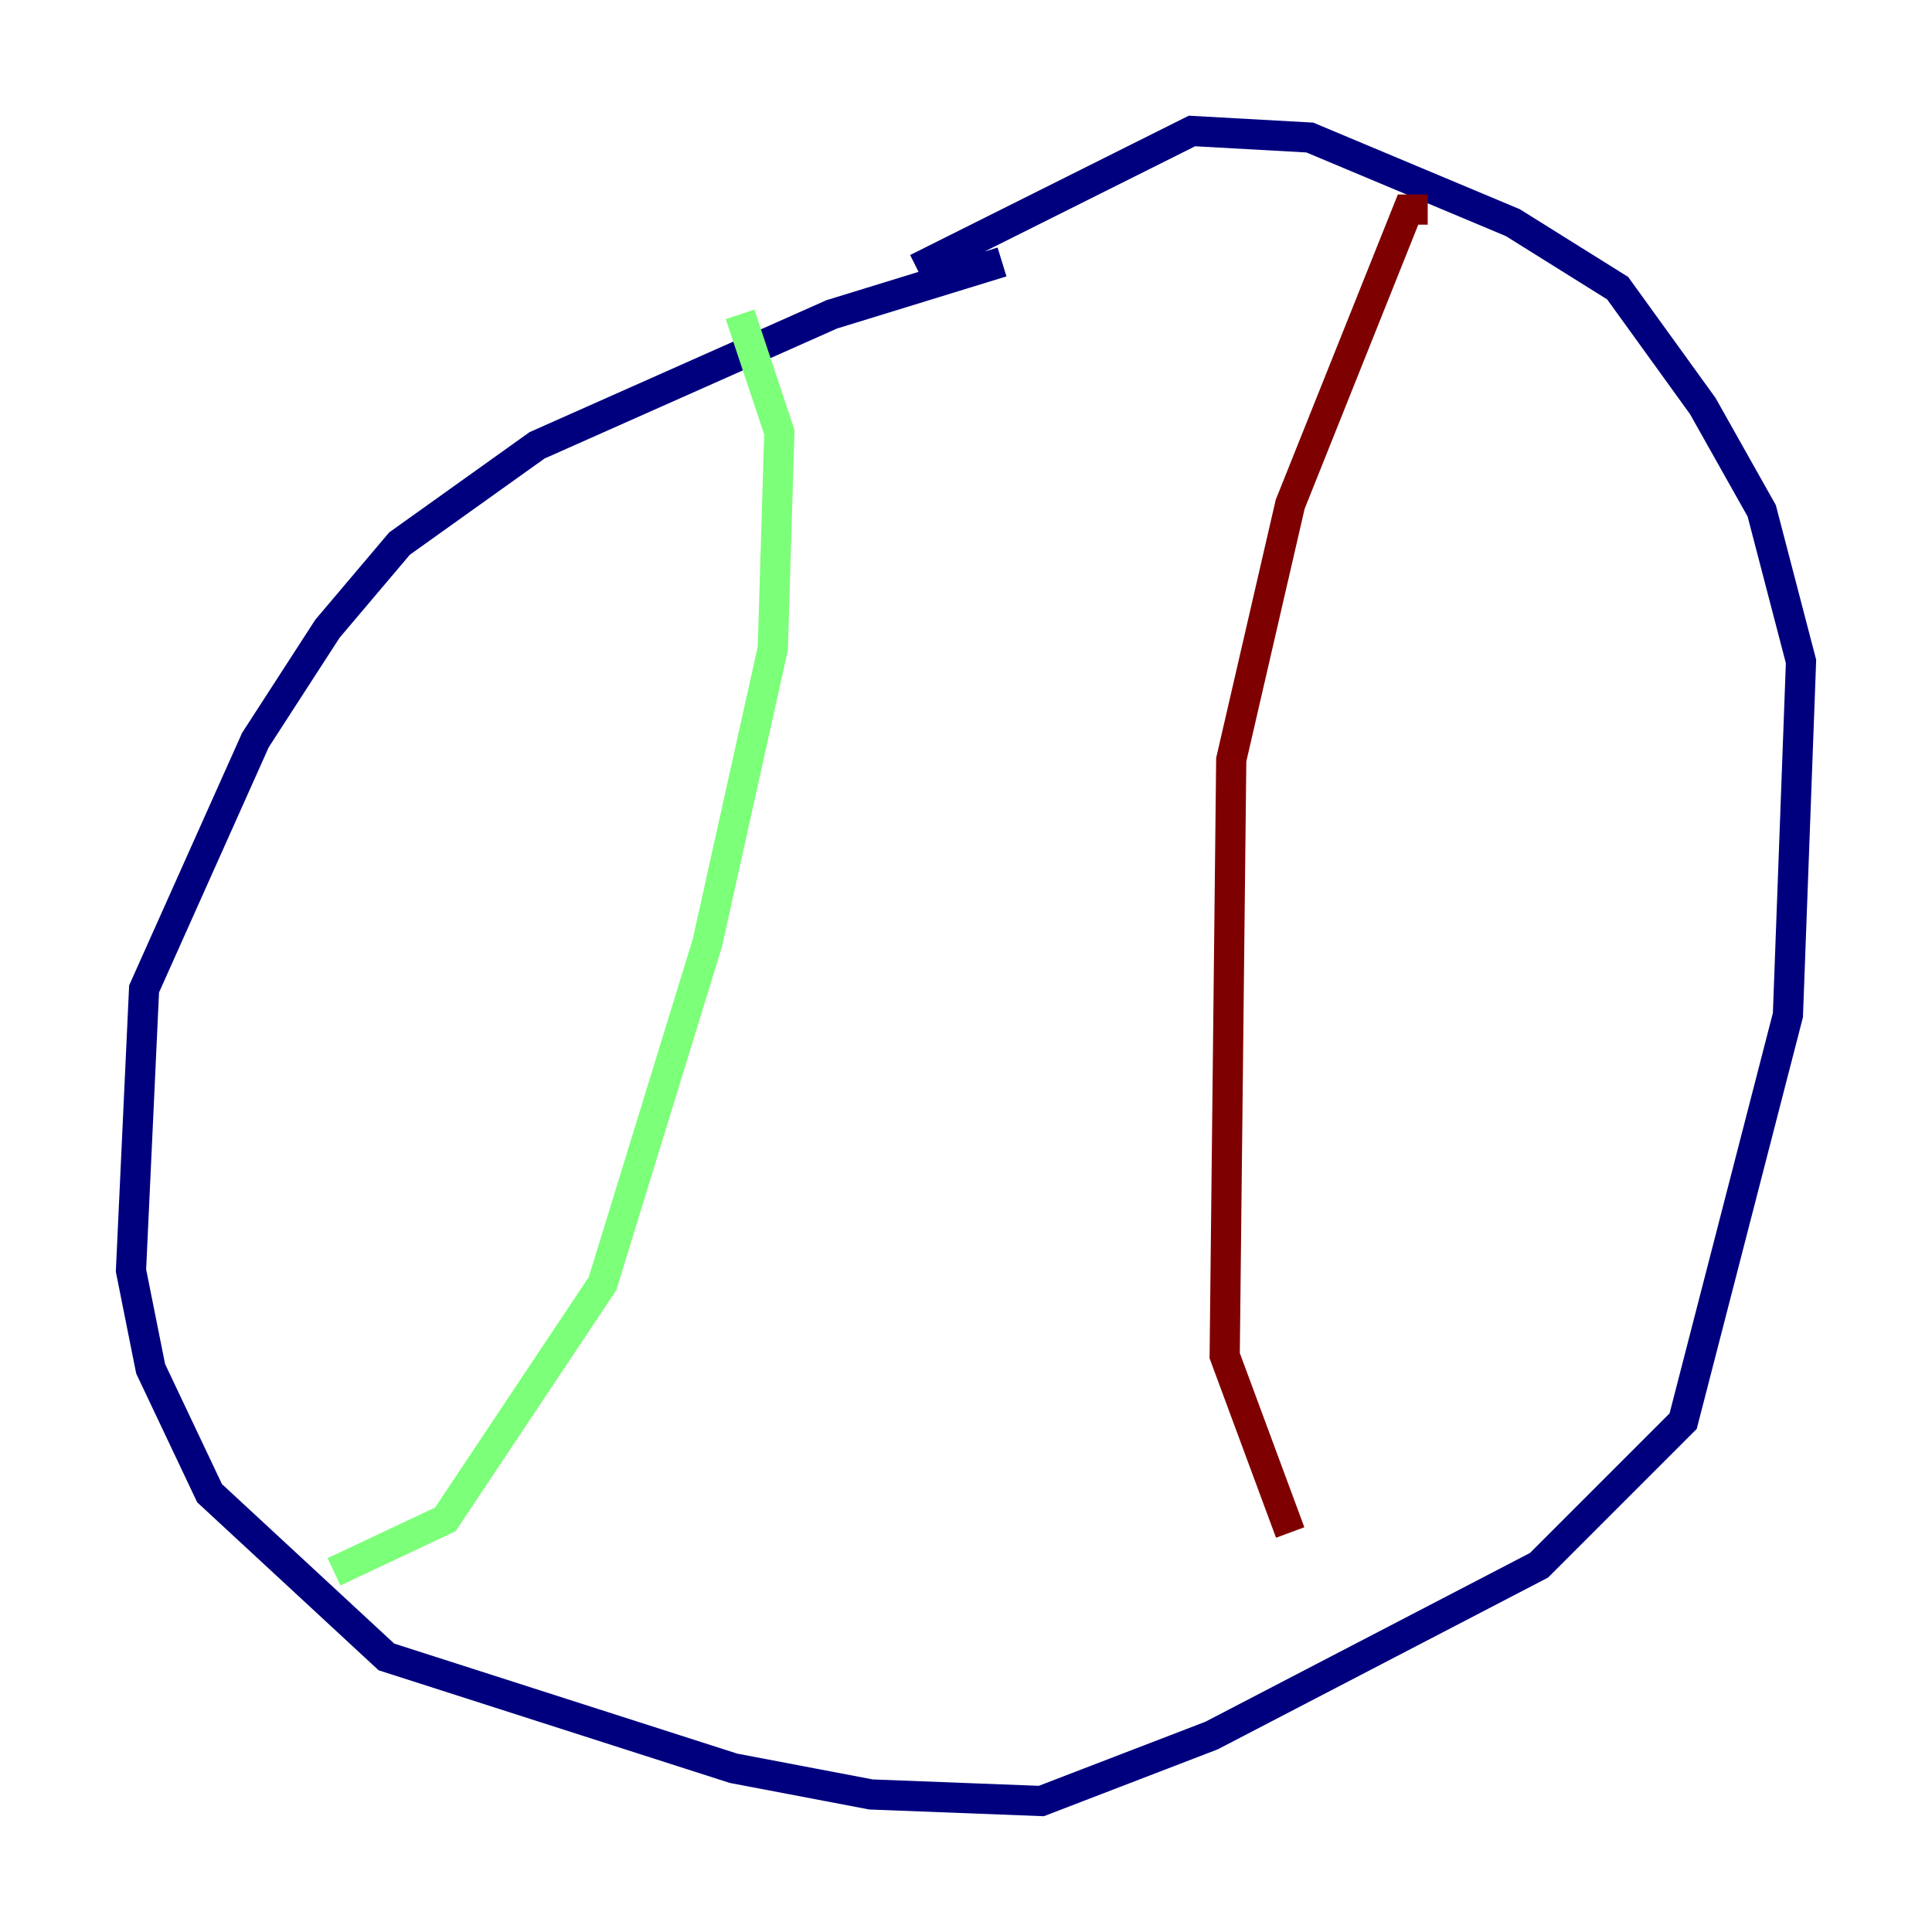 <?xml version="1.0" encoding="utf-8" ?>
<svg baseProfile="tiny" height="128" version="1.2" viewBox="0,0,128,128" width="128" xmlns="http://www.w3.org/2000/svg" xmlns:ev="http://www.w3.org/2001/xml-events" xmlns:xlink="http://www.w3.org/1999/xlink"><defs /><polyline fill="none" points="66.386,17.356 55.105,20.827 35.58,29.505 26.468,36.014 21.695,41.654 16.922,49.031 9.546,65.519 8.678,84.176 9.98,90.685 13.885,98.929 25.6,109.776 48.597,117.153 57.709,118.888 68.99,119.322 80.271,114.983 101.966,103.702 111.512,94.156 118.454,67.254 119.322,43.824 116.719,33.844 112.814,26.902 107.173,19.091 100.231,14.752 86.78,9.112 78.969,8.678 60.746,17.79" stroke="#00007f" stroke-width="2" /><polyline fill="none" points="49.031,20.827 51.634,28.637 51.2,42.956 46.861,62.481 39.919,85.044 29.505,100.664 22.129,104.136" stroke="#7cff79" stroke-width="2" /><polyline fill="none" points="94.59,13.885 93.288,13.885 85.478,33.41 81.573,50.332 81.139,89.817 85.478,101.532" stroke="#7f0000" stroke-width="2" /></svg>